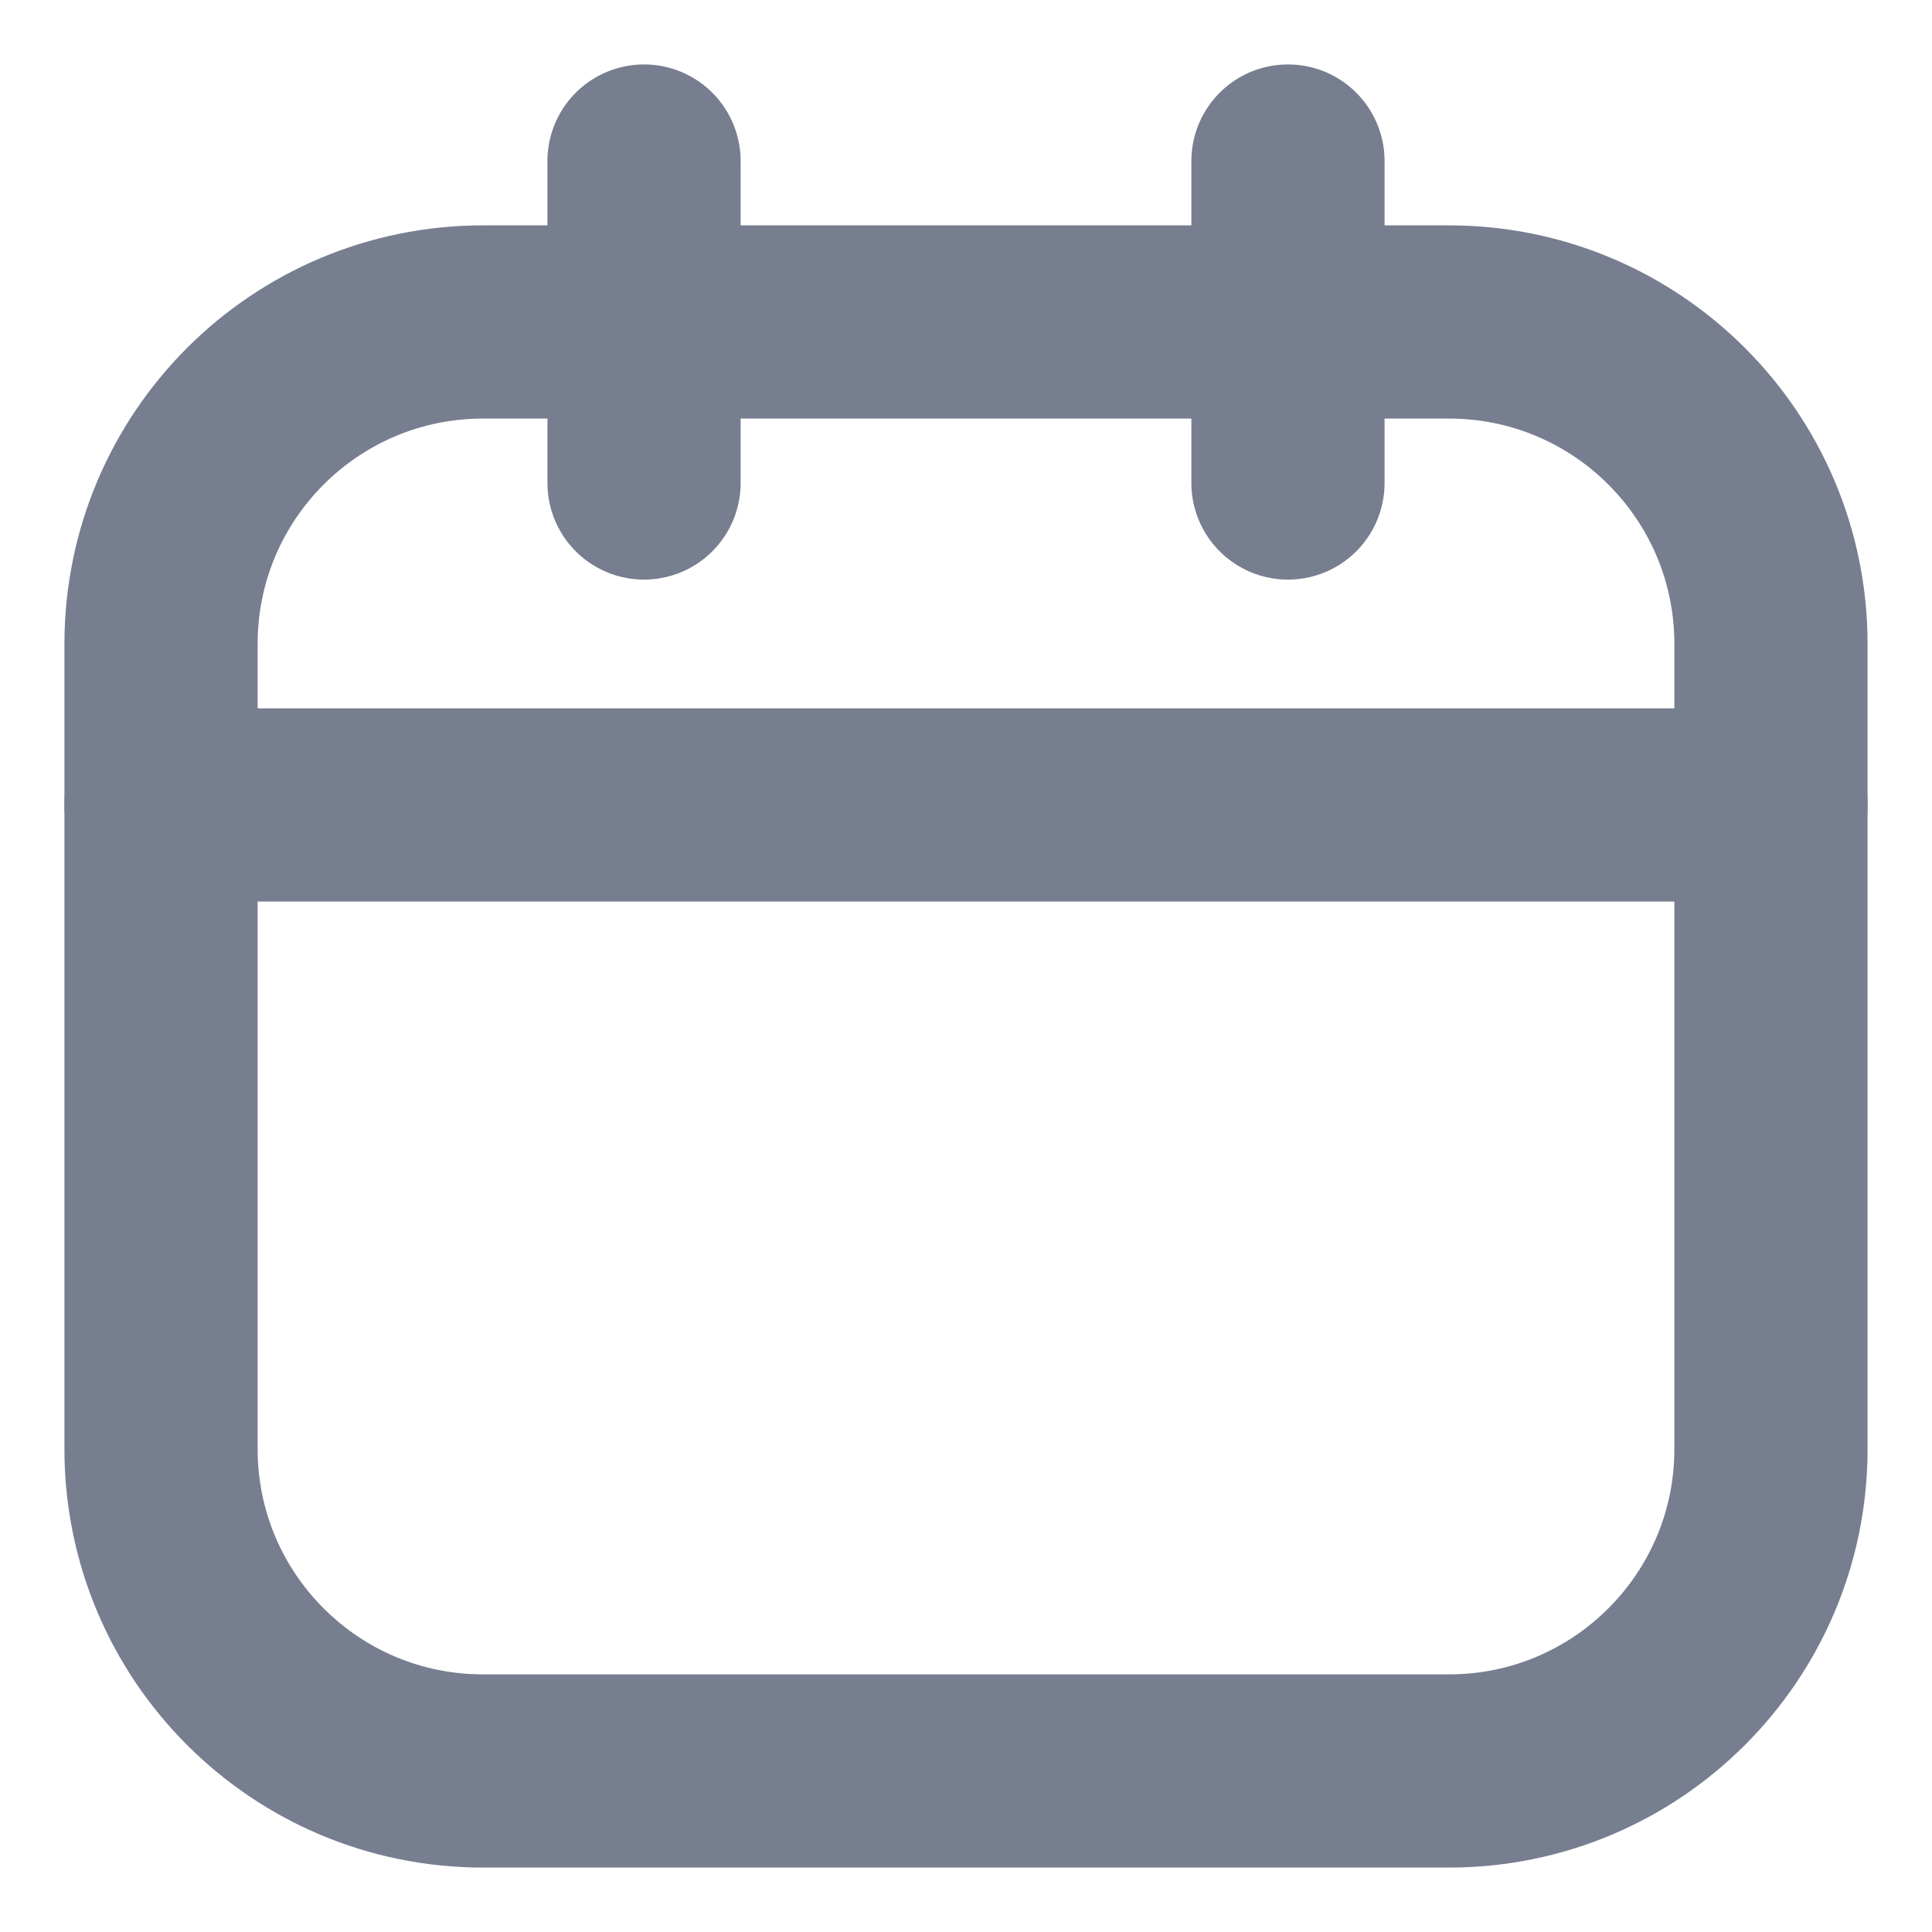 <svg width="20" height="20" viewBox="0 0 20 20" fill="none" xmlns="http://www.w3.org/2000/svg">
<path d="M15 3.333H5C3.159 3.333 1.667 4.825 1.667 6.666V15C1.667 16.841 3.159 18.333 5 18.333H15C16.841 18.333 18.333 16.841 18.333 15V6.666C18.333 4.825 16.841 3.333 15 3.333Z" stroke="#777E90" stroke-width="2" stroke-linecap="round" stroke-linejoin="round"/>
<path d="M1.667 8.333H18.333M6.667 1.667V5V1.667ZM13.333 1.667V5V1.667Z" stroke="#777E90" stroke-width="2" stroke-linecap="round" stroke-linejoin="round"/>
</svg>
